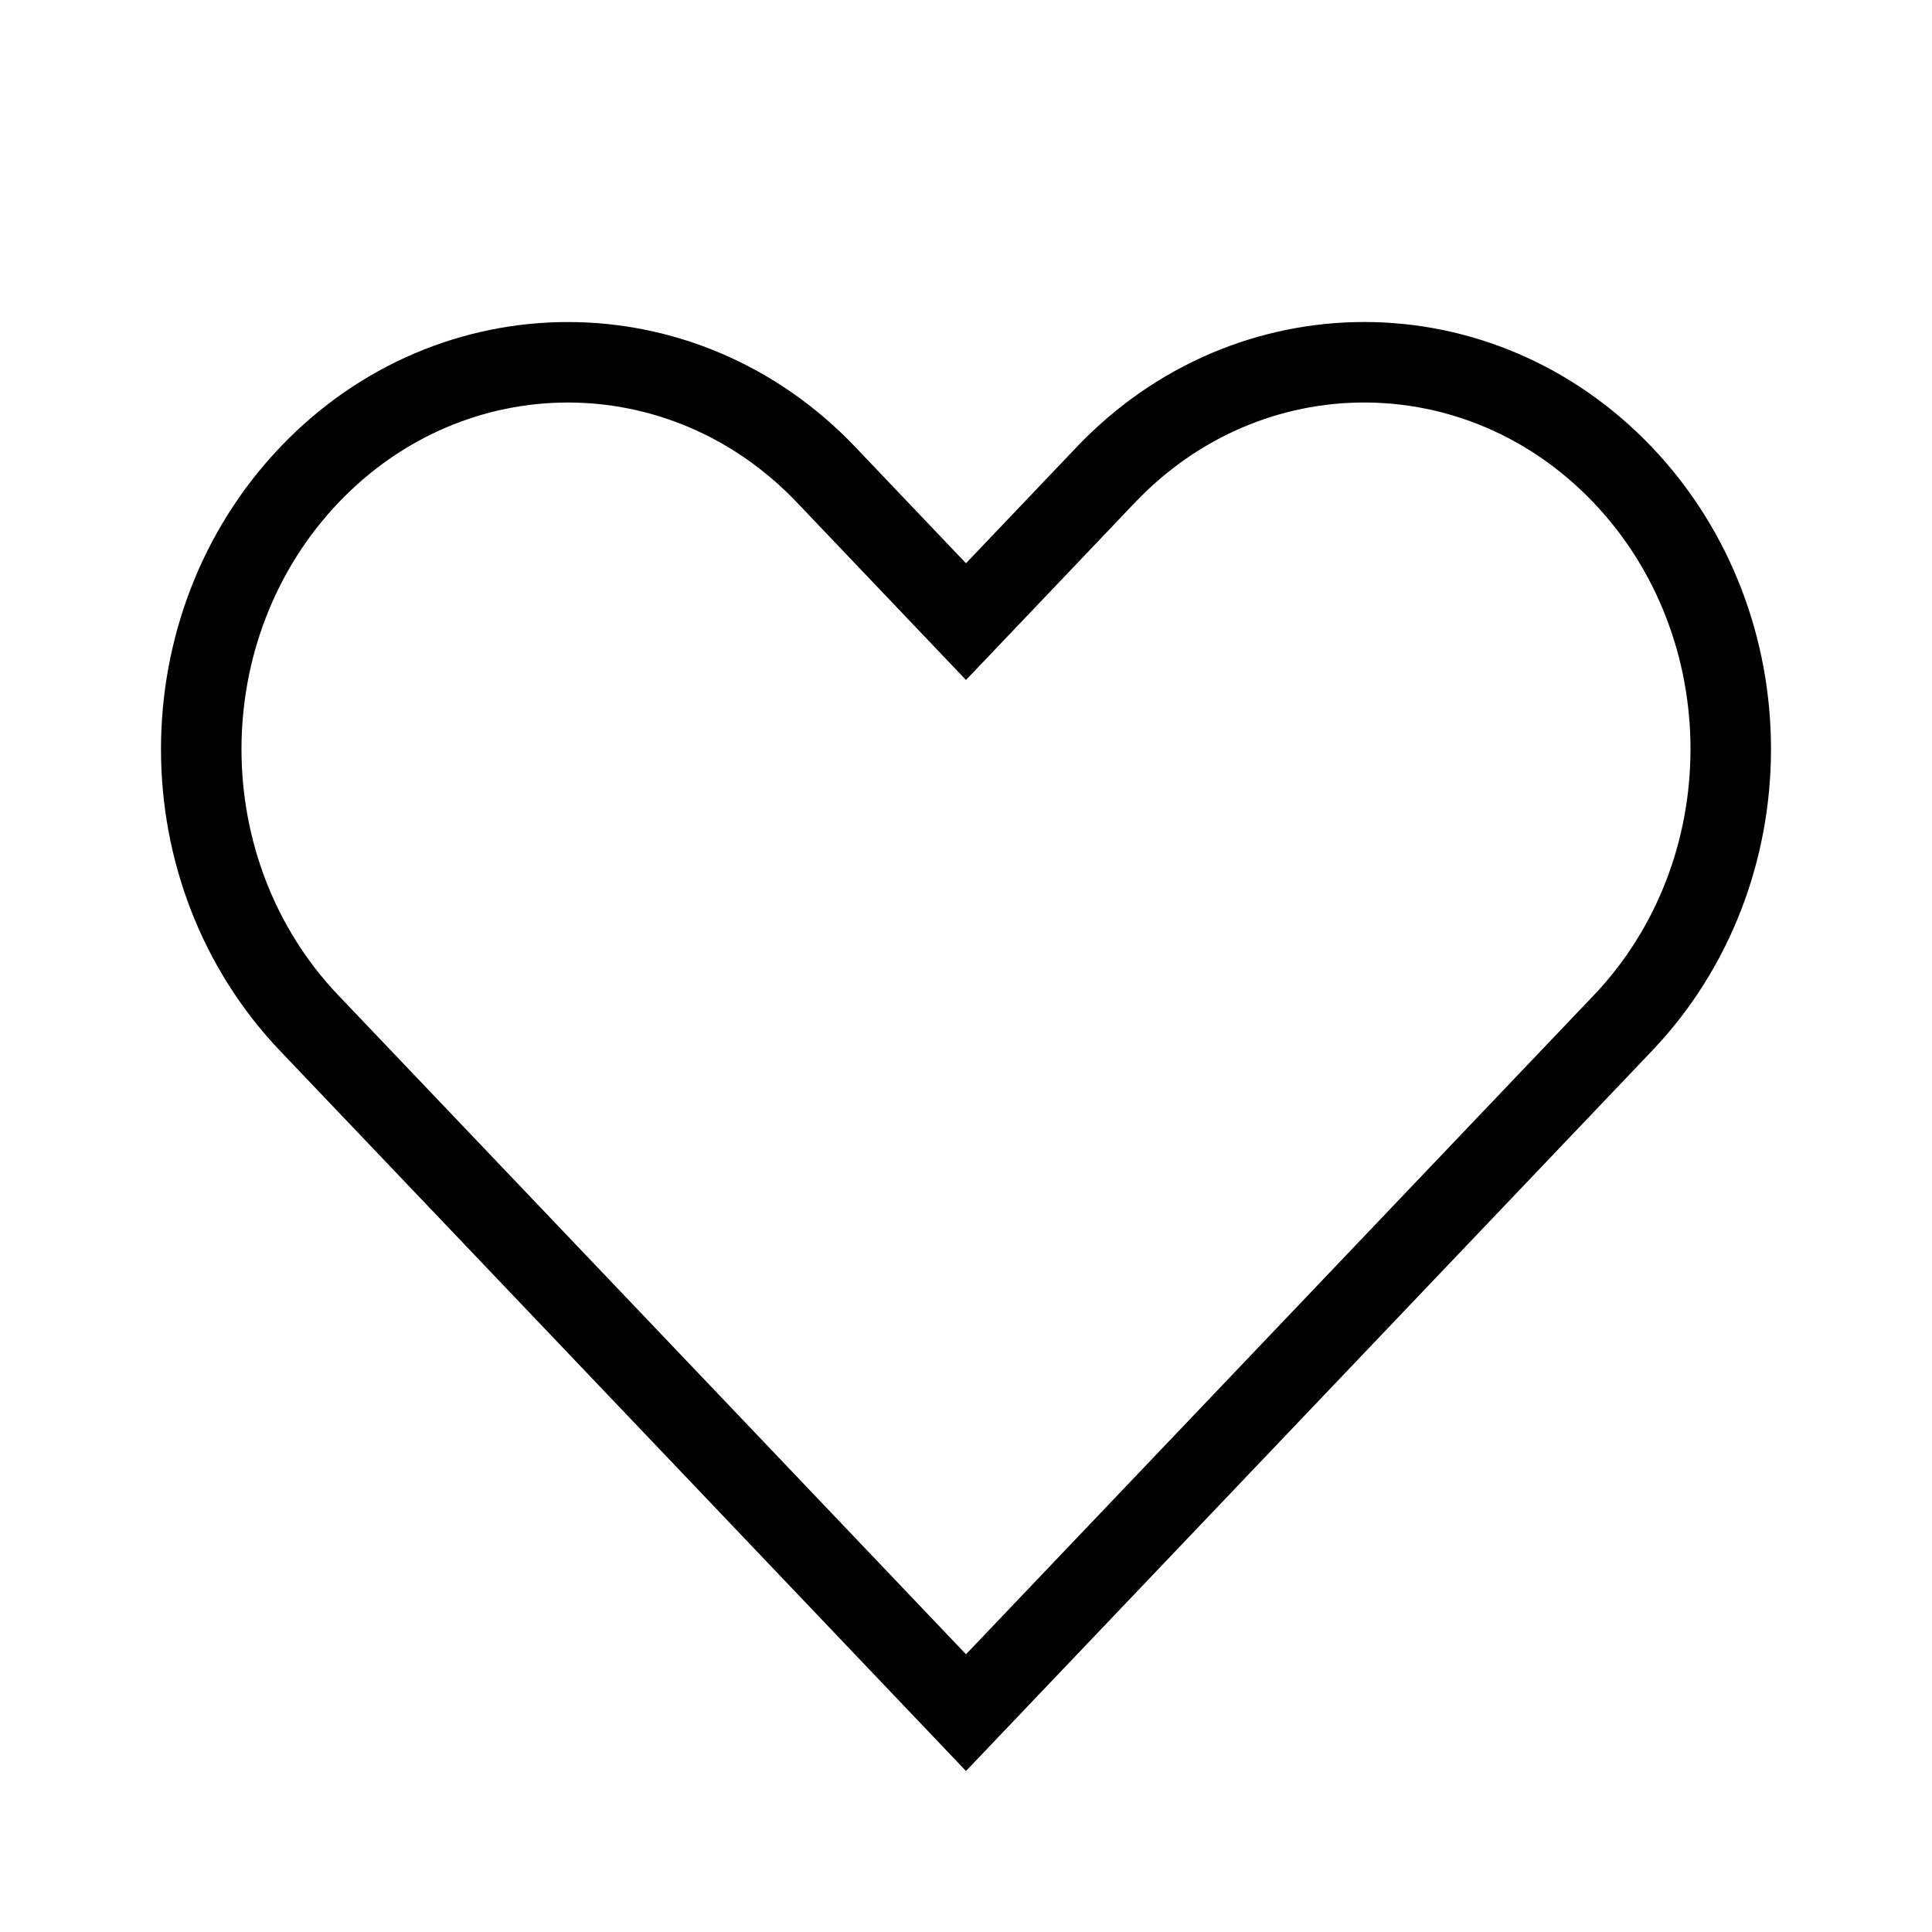 <svg xmlns="http://www.w3.org/2000/svg" width="24" height="24" viewBox="0 0 24 24">
  <g fill="none" fill-rule="evenodd">
    <rect width="24" height="24"/>
    <path stroke="#000" d="M12,21.275 L20.16,12.709 C21.947,10.832 21.947,7.777 20.158,5.899 C18.381,4.034 15.513,4.034 13.738,5.897 L12,7.722 L11.638,7.342 L10.262,5.897 C8.488,4.034 5.619,4.035 3.843,5.899 C2.053,7.778 2.052,10.832 3.841,12.709 L8.79,17.904 L12,21.275 Z"/>
  </g>
</svg>
